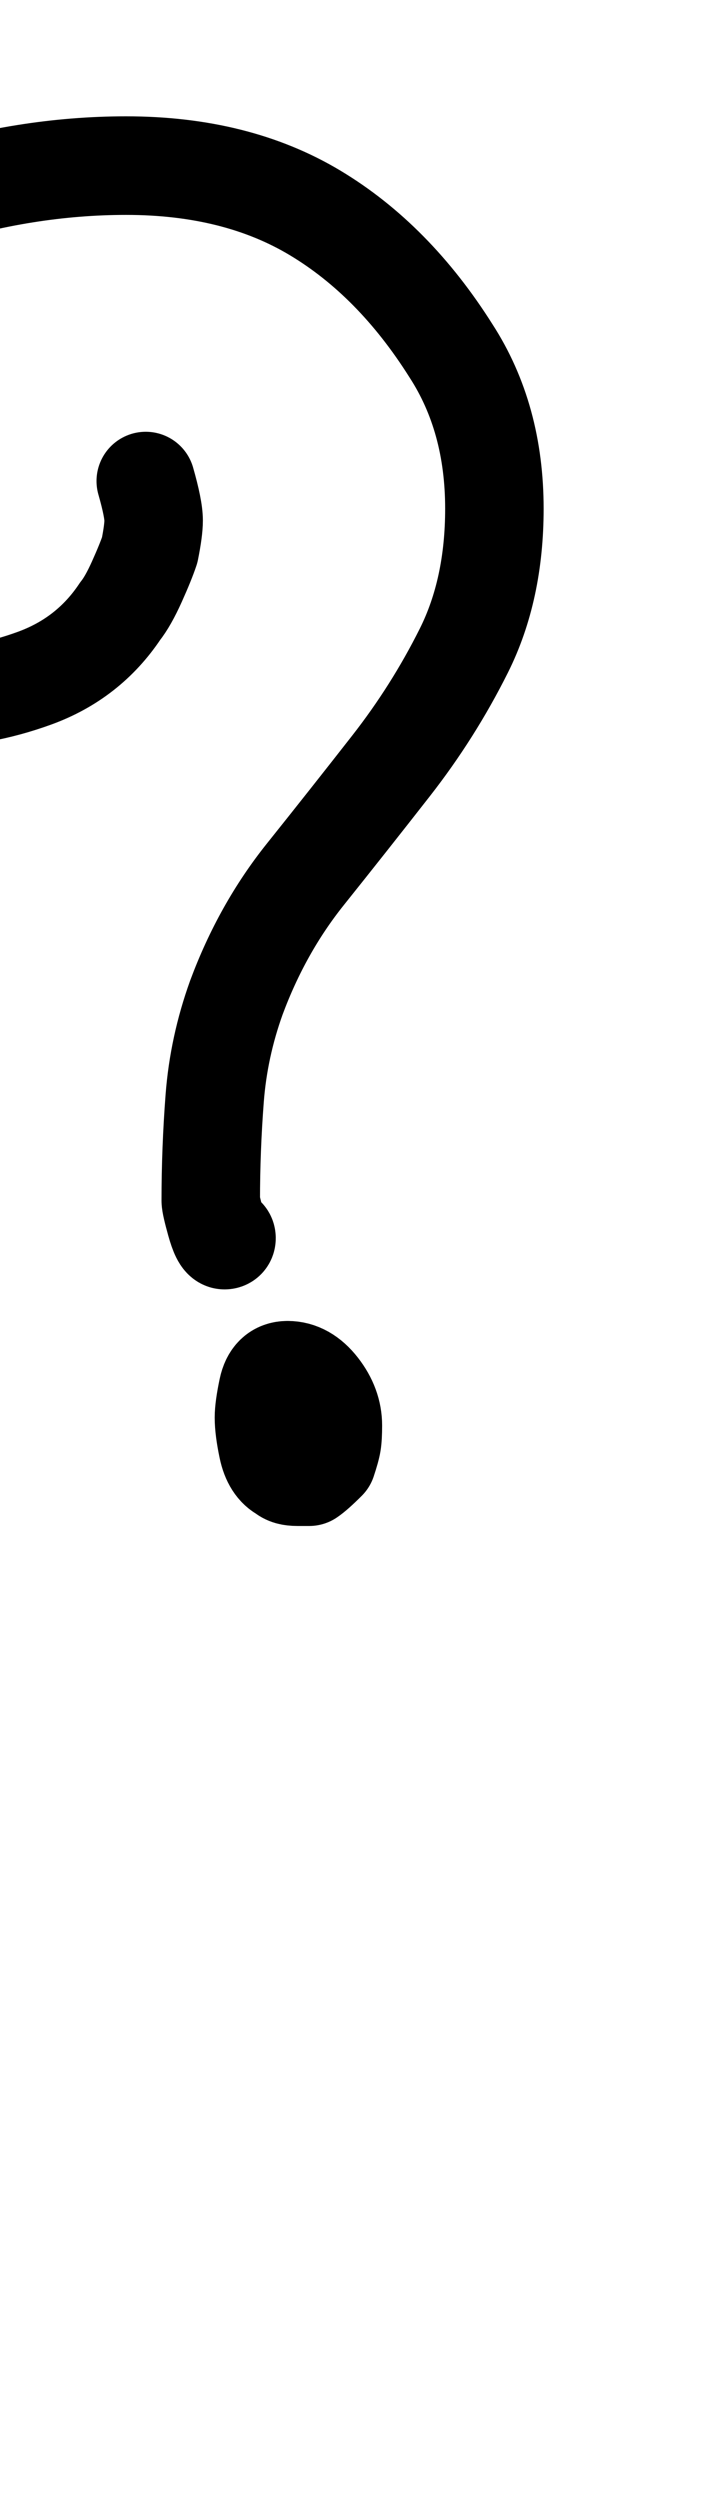 <?xml version="1.0" encoding="UTF-8"?>
<svg xmlns="http://www.w3.org/2000/svg" width="363" height="1268" viewBox="0 0 363 1268" fill="none" stroke="currentColor" stroke-width="50" stroke-linecap="round" stroke-linejoin="round">
  <path d="M74 244Q78 258 78 264Q78 269 76 279Q74 285 69.5 295.0Q65 305 61 310Q45 334 17.5 344.0Q-10 354 -38 354Q-73 354 -104.0 337.5Q-135 321 -146 286Q-151 274 -151.5 261.5Q-152 249 -152 236Q-152 215 -144.0 197.0Q-136 179 -124 162Q-92 117 -39.5 100.5Q13 84 64 84Q120 84 160.0 108.0Q200 132 229 178Q251 212 251 258Q251 299 235.5 330.0Q220 361 198.5 388.5Q177 416 155.0 443.5Q133 471 120 506Q111 531 109.0 557.0Q107 583 107 609Q107 611 109.5 620.0Q112 629 114 629Q115 629 115.0 628.0Q115 627 114 627Q115 627 115.0 628.0Q115 629 114 629Q112 629 109.5 620.0Q107 611 107 609Q107 583 109.0 557.0Q111 531 120 506Q133 471 155.0 443.5Q177 416 198.5 388.5Q220 361 235.5 330.0Q251 299 251 258Q251 212 229 178Q200 132 160.0 108.0Q120 84 64 84Q13 84 -39.5 100.5Q-92 117 -124 162Q-136 179 -144.0 197.0Q-152 215 -152 236Q-152 249 -151.5 261.5Q-151 274 -146 286Q-135 321 -104.0 337.5Q-73 354 -38 354Q-10 354 17.5 344.0Q45 334 61 310Q65 305 69.5 295.0Q74 285 76 279Q78 269 78 264Q78 258 74 244ZM146 695Q138 695 136.0 704.5Q134 714 134 719Q134 725 136.0 734.5Q138 744 144 747Q146 749 151 749H157Q160 747 166 741Q168 735 168.5 732.0Q169 729 169 723Q169 713 162.0 704.0Q155 695 146 695Q155 695 162.0 704.0Q169 713 169 723Q169 729 168.5 732.0Q168 735 166 741Q160 747 157 749H151Q146 749 144 747Q138 744 136.0 734.5Q134 725 134 719Q134 714 136.0 704.5Q138 695 146 695Z"/>
</svg>
